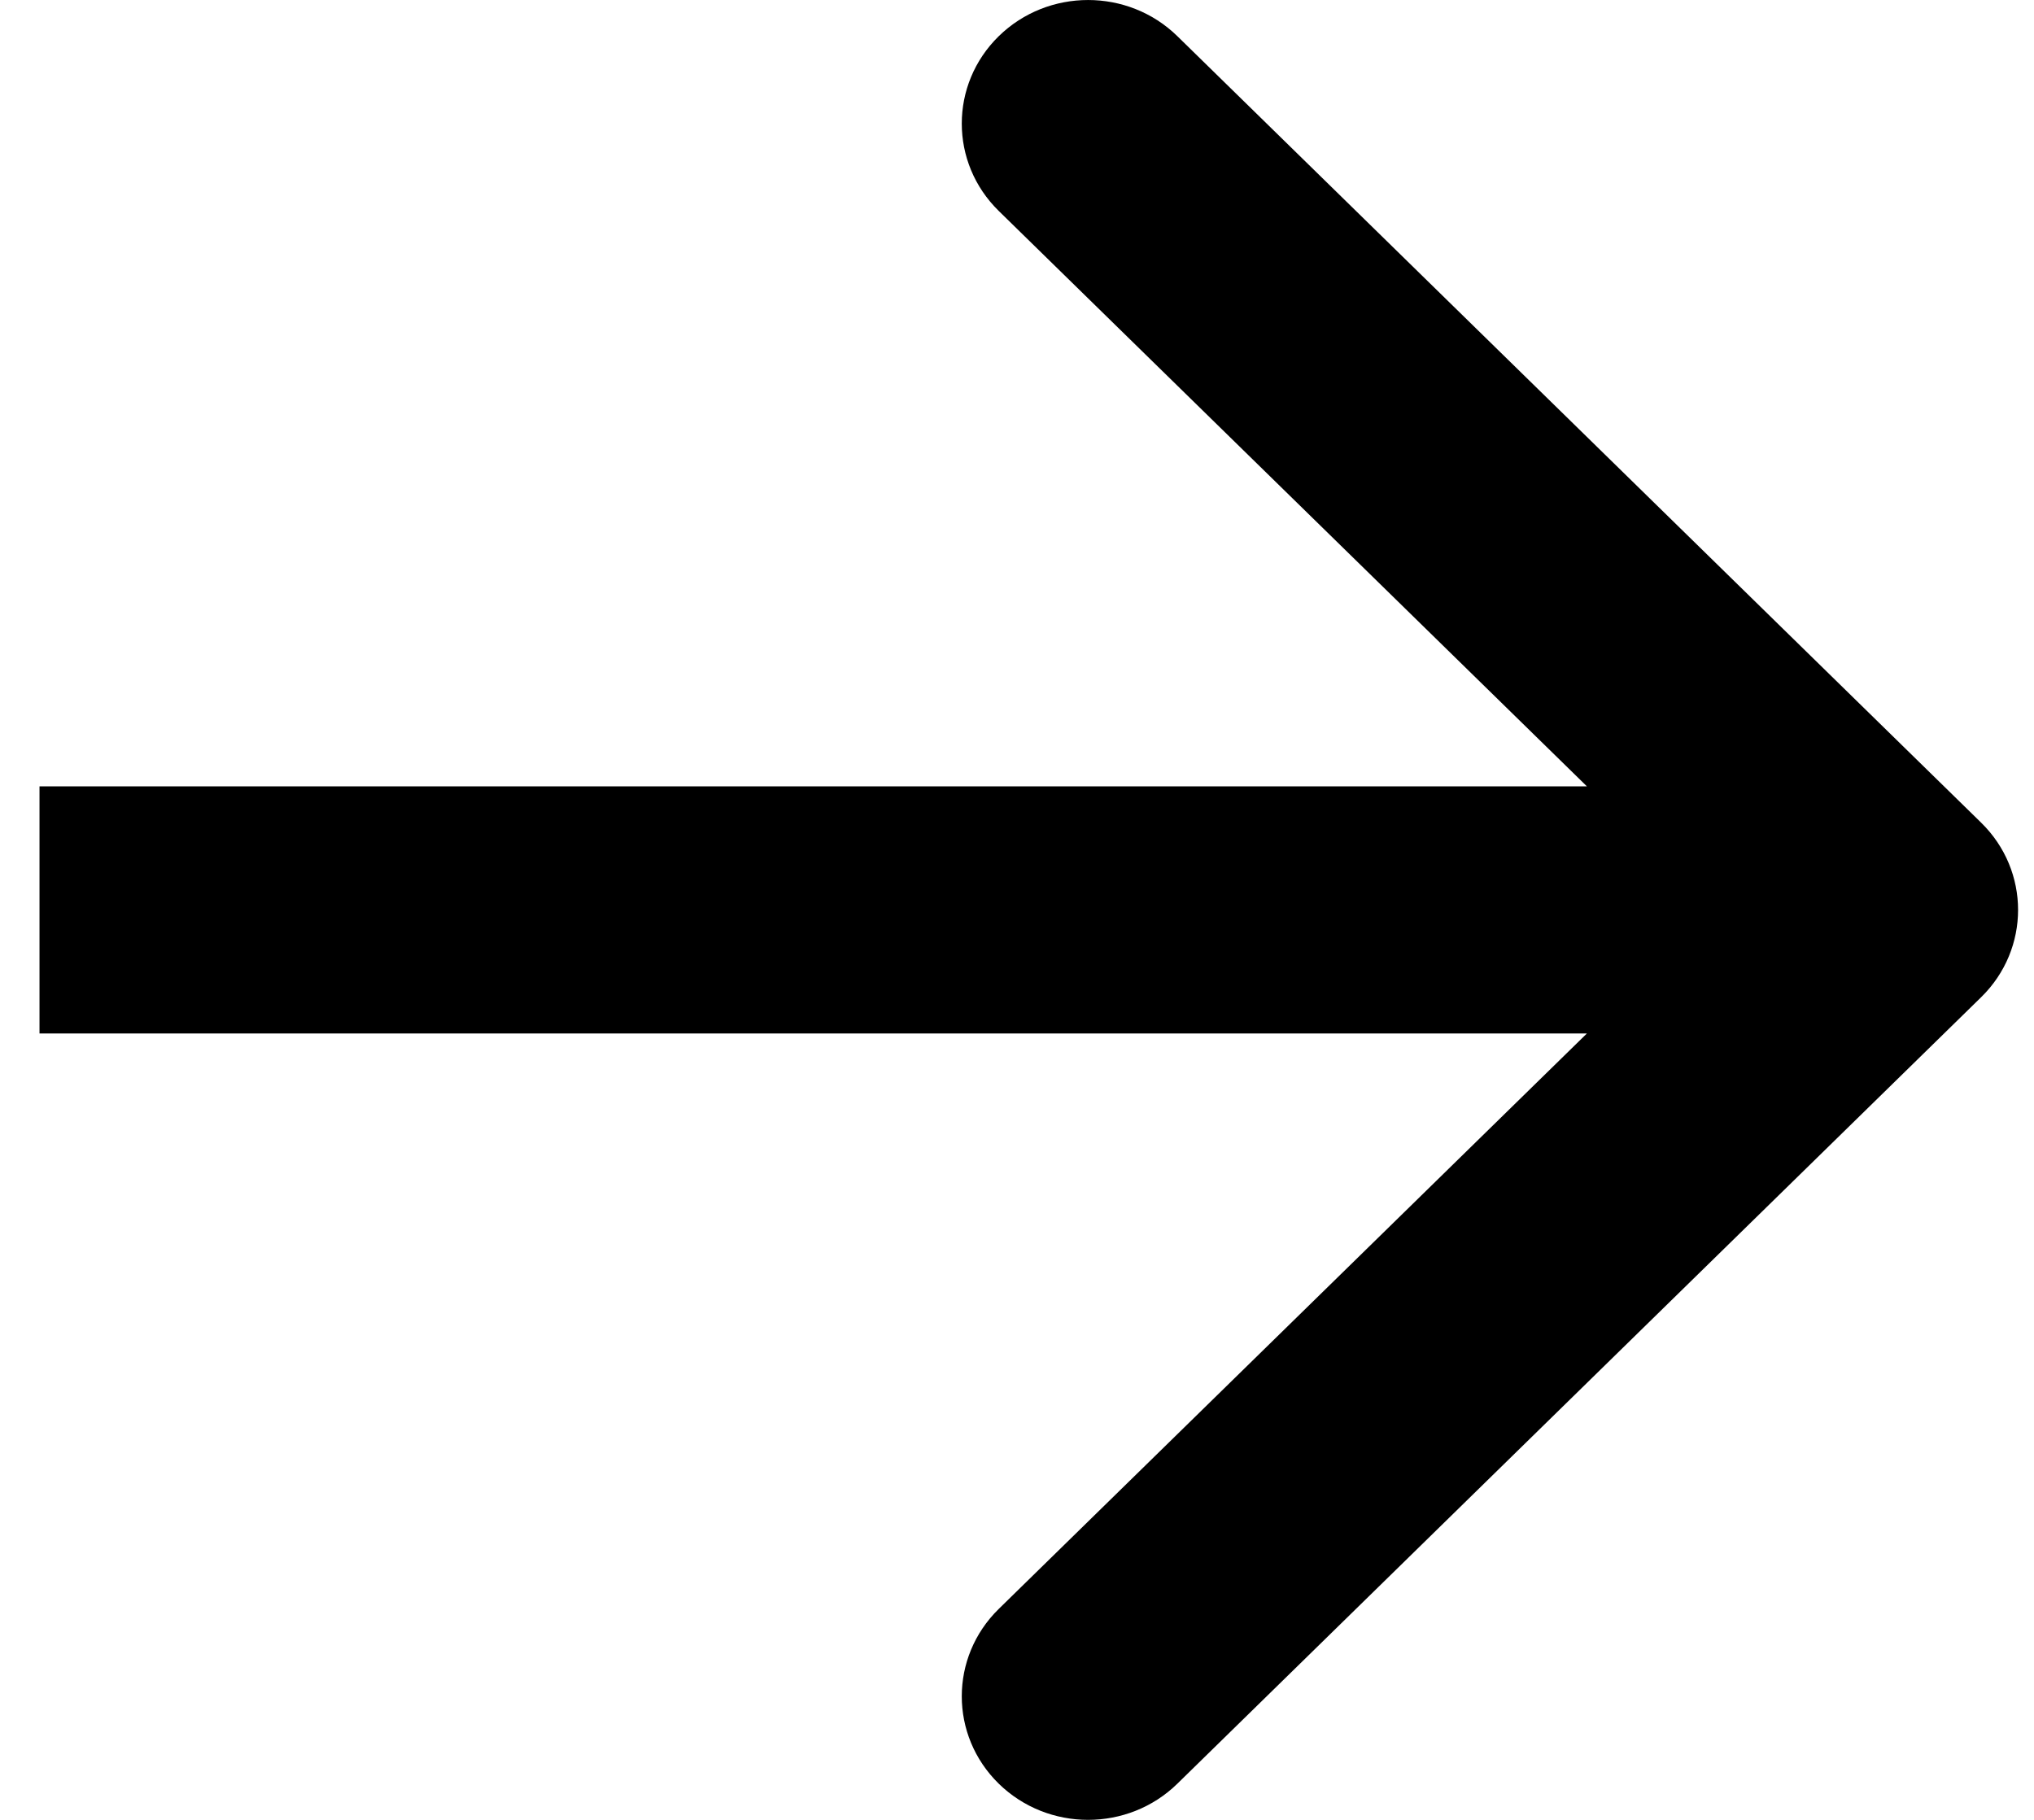 <svg width="38" height="34" viewBox="0 0 38 34" fill="none" xmlns="http://www.w3.org/2000/svg">
<path fill-rule="evenodd" clip-rule="evenodd" d="M21.996 0.676L37.011 15.368C37.933 16.269 37.933 17.731 37.011 18.632L21.996 33.324C21.075 34.225 19.581 34.225 18.659 33.324C17.738 32.422 17.738 30.961 18.659 30.059L29.647 19.308H0.738V14.691H29.647L18.659 3.941C17.738 3.039 17.738 1.578 18.659 0.676C19.581 -0.225 21.075 -0.225 21.996 0.676Z" fill="black"/>
</svg>
